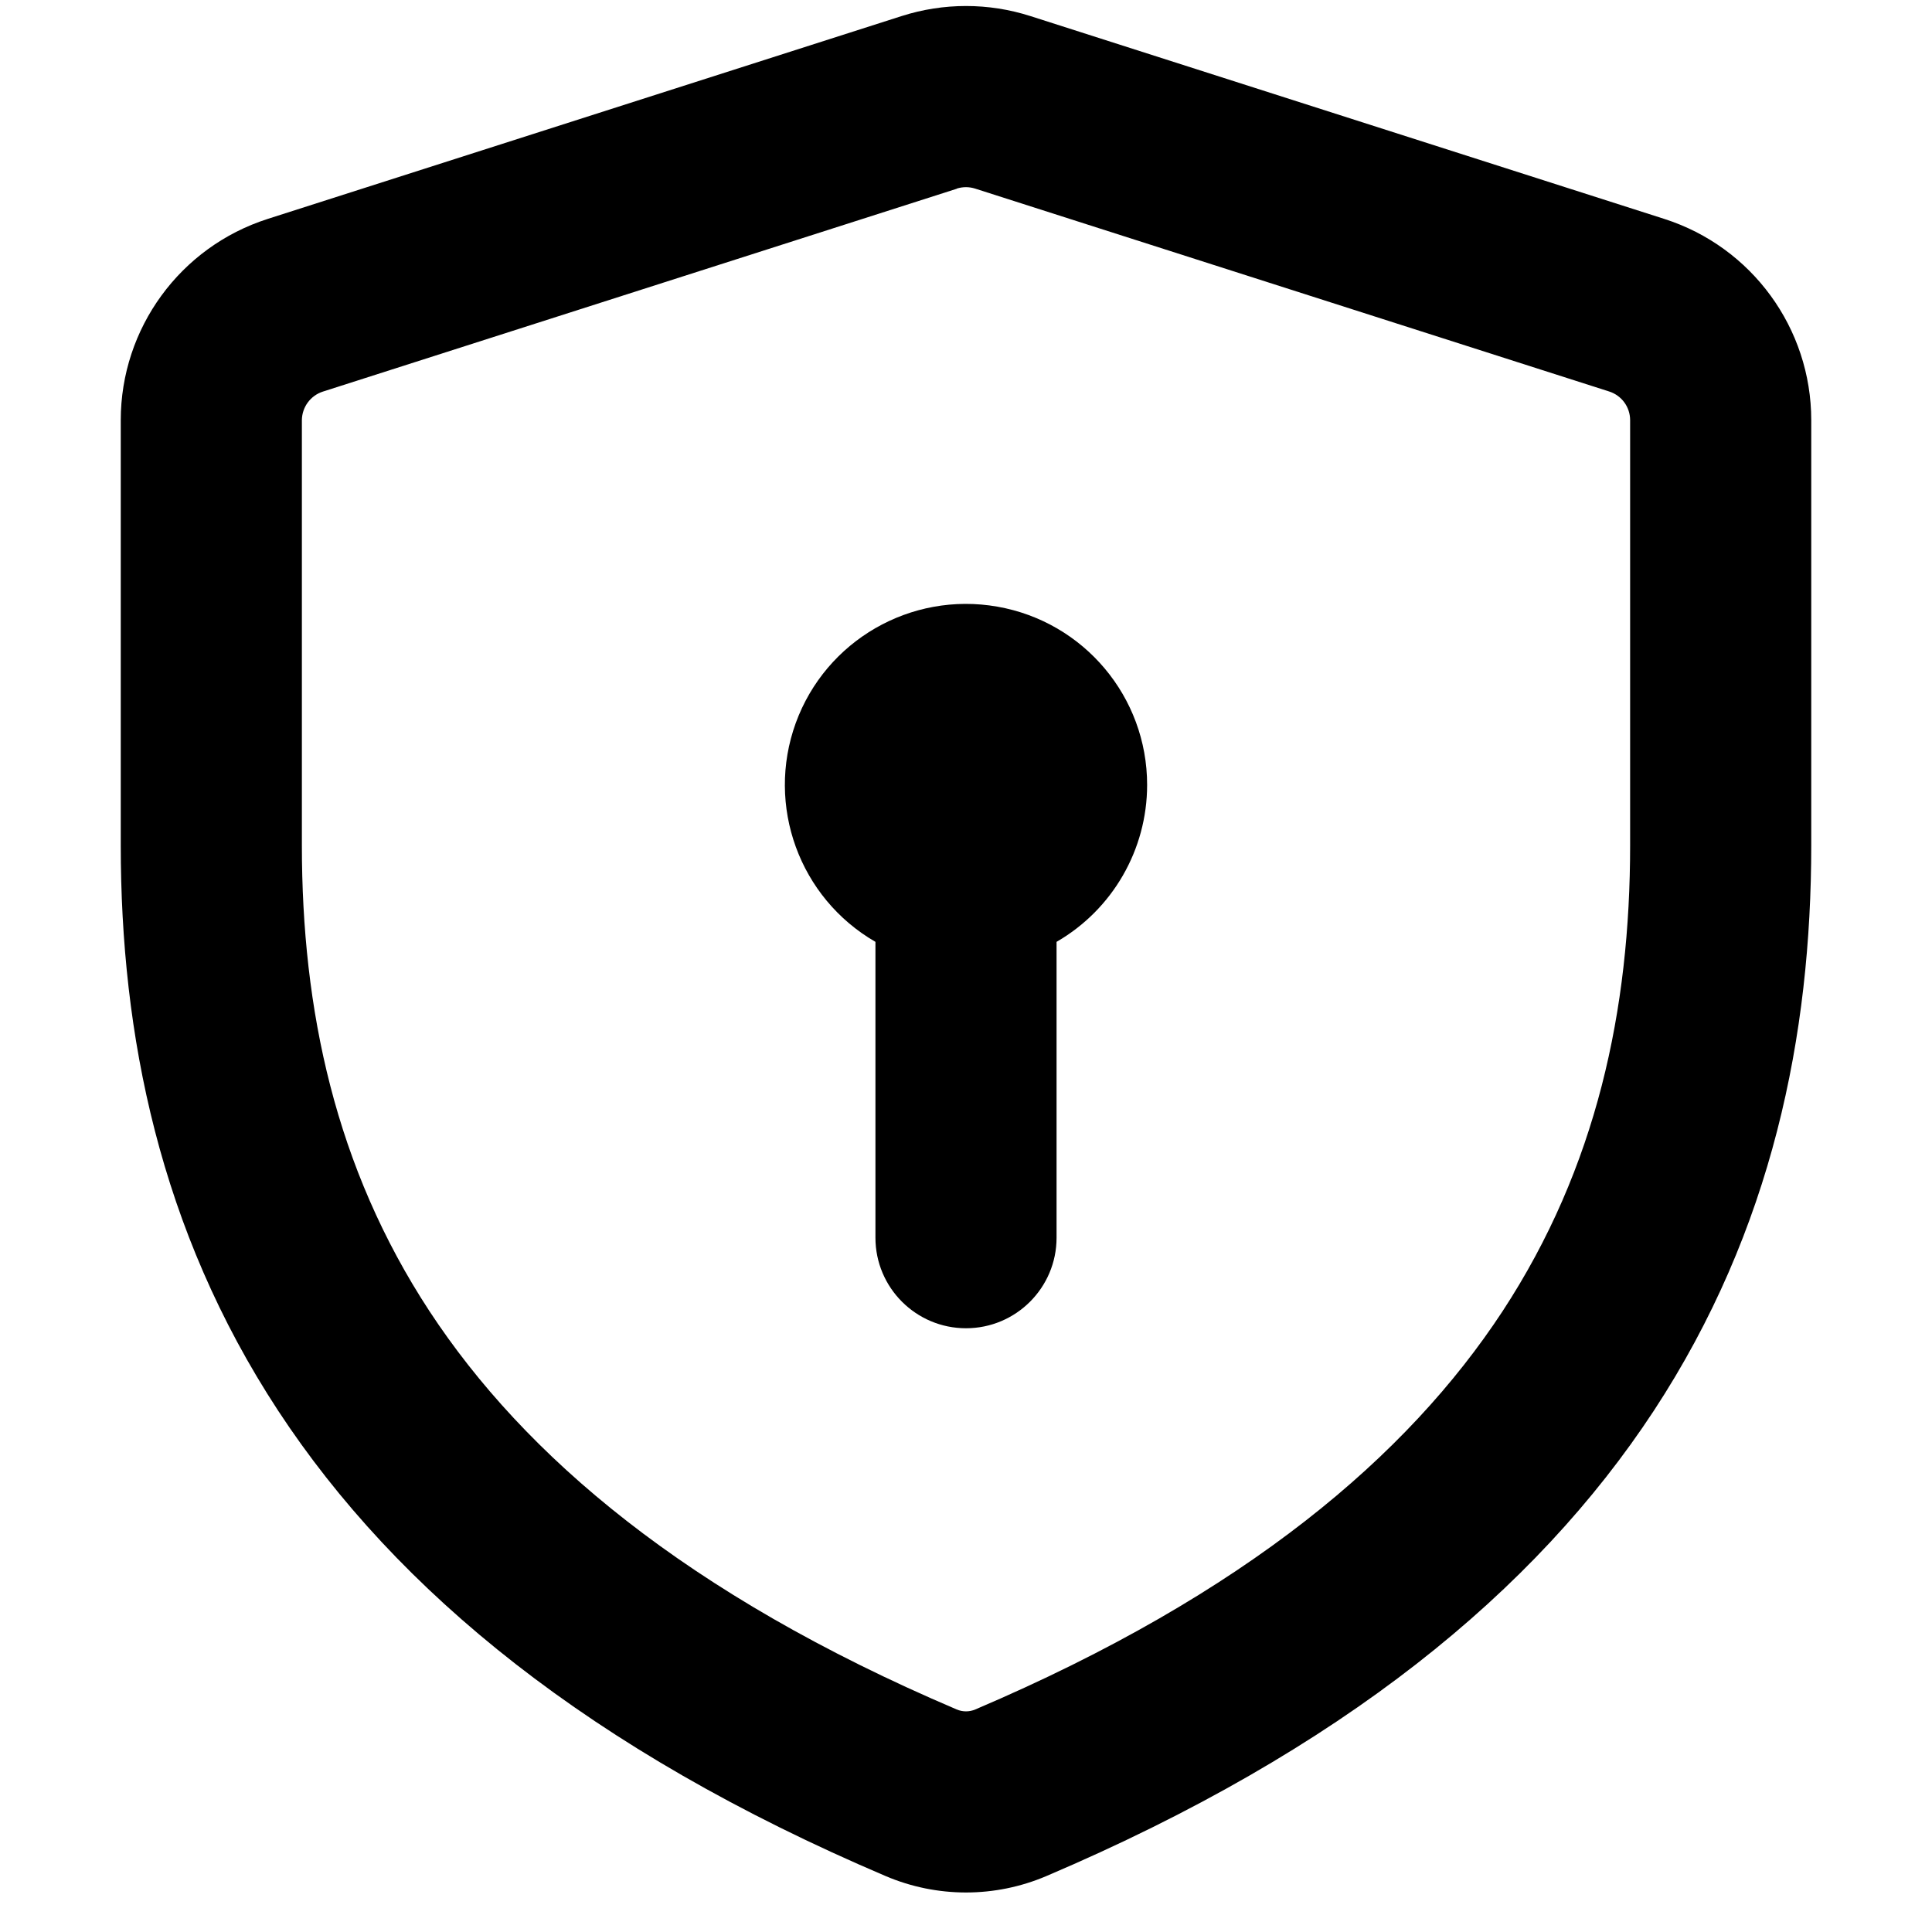 <svg xmlns="http://www.w3.org/2000/svg" width="16" height="16" viewBox="0 0 16 16">
  <defs/>
  <path d="M8.533,0.133 L13.783,1.813 C14.508,2.045 15,2.719 15,3.48 L15,7 C15,8.566 14.68,10.182 13.697,11.682 C12.714,13.18 11.112,14.495 8.665,15.537 C8.24,15.718 7.76,15.718 7.335,15.537 C4.888,14.495 3.286,13.18 2.303,11.682 C1.32,10.182 1,8.566 1,7 L1,3.48 C1,2.719 1.492,2.045 2.217,1.813 L7.467,0.133 C7.814,0.022 8.186,0.022 8.533,0.133 Z M7.923,1.562 L7.924,1.563 L2.674,3.243 C2.571,3.276 2.501,3.372 2.5,3.48 L2.5,7 C2.5,8.36 2.775,9.666 3.557,10.859 C4.341,12.053 5.678,13.201 7.923,14.157 C7.972,14.178 8.028,14.178 8.077,14.157 C10.322,13.2 11.659,12.054 12.443,10.86 C13.225,9.666 13.5,8.358 13.5,7 L13.5,3.48 C13.5,3.371 13.43,3.275 13.326,3.242 L8.076,1.562 C8.026,1.546 7.973,1.546 7.923,1.562 Z M9.5,6.5 C9.5,7.036 9.214,7.532 8.75,7.8 L8.75,10.25 C8.75,10.664 8.414,11 8,11 C7.586,11 7.25,10.664 7.25,10.25 L7.25,7.8 C6.62,7.436 6.342,6.672 6.59,5.988 C6.839,5.304 7.543,4.898 8.26,5.024 C8.977,5.15 9.5,5.772 9.5,6.5 Z"/>
</svg>

